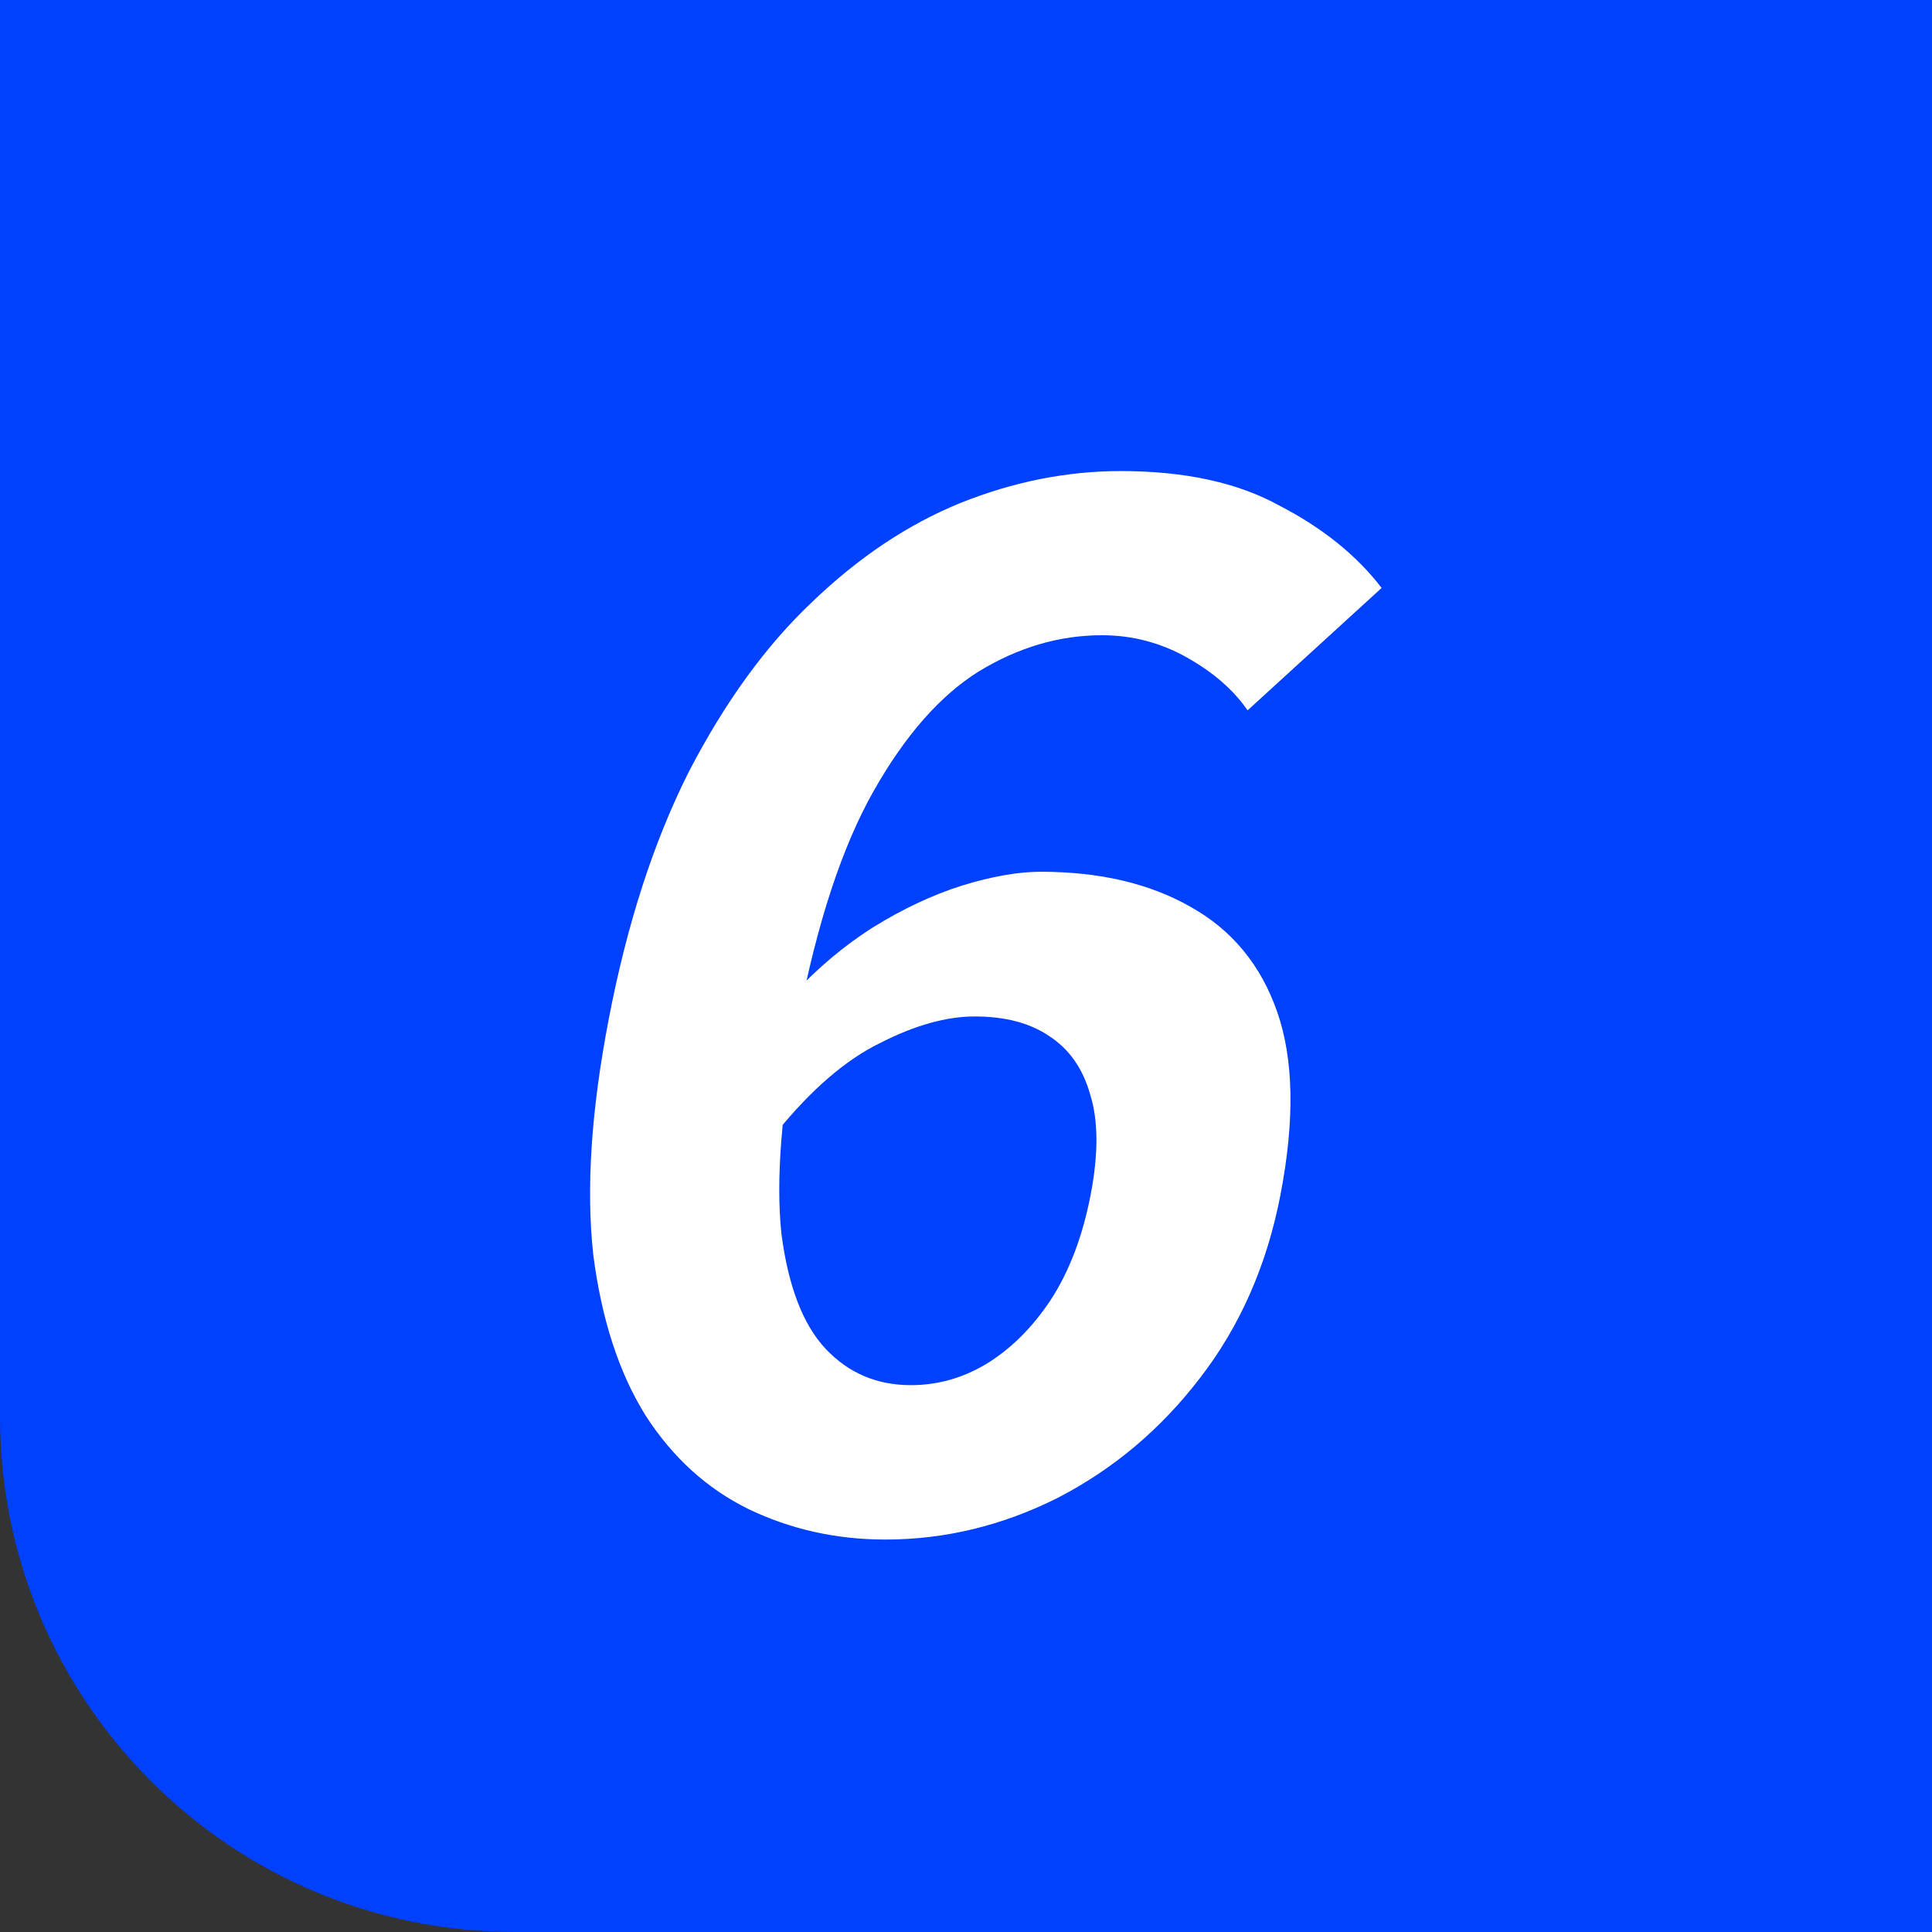 <svg width="60" height="60" viewBox="0 0 60 60" fill="none" xmlns="http://www.w3.org/2000/svg">
<rect x="0" y="0" width="60" height="60" fill="#333333" stroke="none"/>
<path d="M0 0H60V60H16C7.163 60 0 52.837 0 44V0Z" fill="#0040FF"/>
<path d="M27.498 47.812C25.973 47.812 24.553 47.496 23.237 46.862C21.951 46.228 20.89 45.263 20.054 43.967C19.224 42.642 18.68 40.971 18.423 38.955C18.2 36.91 18.36 34.476 18.904 31.653C19.474 28.686 20.305 26.122 21.395 23.962C22.515 21.802 23.791 20.044 25.225 18.691C26.665 17.308 28.196 16.285 29.82 15.623C31.472 14.96 33.135 14.629 34.807 14.629C36.801 14.629 38.448 14.989 39.747 15.709C41.081 16.401 42.134 17.25 42.908 18.259L38.745 22.061C38.309 21.427 37.681 20.88 36.861 20.419C36.04 19.958 35.16 19.728 34.222 19.728C32.902 19.728 31.627 20.102 30.398 20.851C29.198 21.6 28.109 22.838 27.131 24.567C26.153 26.295 25.376 28.657 24.799 31.653C24.267 34.418 24.09 36.636 24.267 38.307C24.479 39.949 24.939 41.144 25.645 41.893C26.352 42.642 27.233 43.017 28.289 43.017C29.111 43.017 29.886 42.8 30.614 42.368C31.377 41.907 32.047 41.245 32.624 40.381C33.207 39.488 33.623 38.393 33.872 37.097C34.116 35.83 34.11 34.793 33.855 33.986C33.628 33.18 33.202 32.575 32.576 32.171C31.979 31.768 31.211 31.567 30.272 31.567C29.392 31.567 28.415 31.84 27.342 32.387C26.274 32.906 25.202 33.828 24.126 35.153L24.641 30.875C25.383 30.069 26.205 29.377 27.108 28.801C28.04 28.225 28.959 27.793 29.866 27.505C30.801 27.217 31.621 27.073 32.325 27.073C34.143 27.073 35.687 27.433 36.957 28.153C38.256 28.873 39.16 29.968 39.669 31.437C40.178 32.906 40.211 34.793 39.768 37.097C39.347 39.286 38.512 41.187 37.263 42.8C36.049 44.385 34.578 45.623 32.852 46.516C31.131 47.38 29.346 47.812 27.498 47.812Z" fill="white"/>
</svg>

